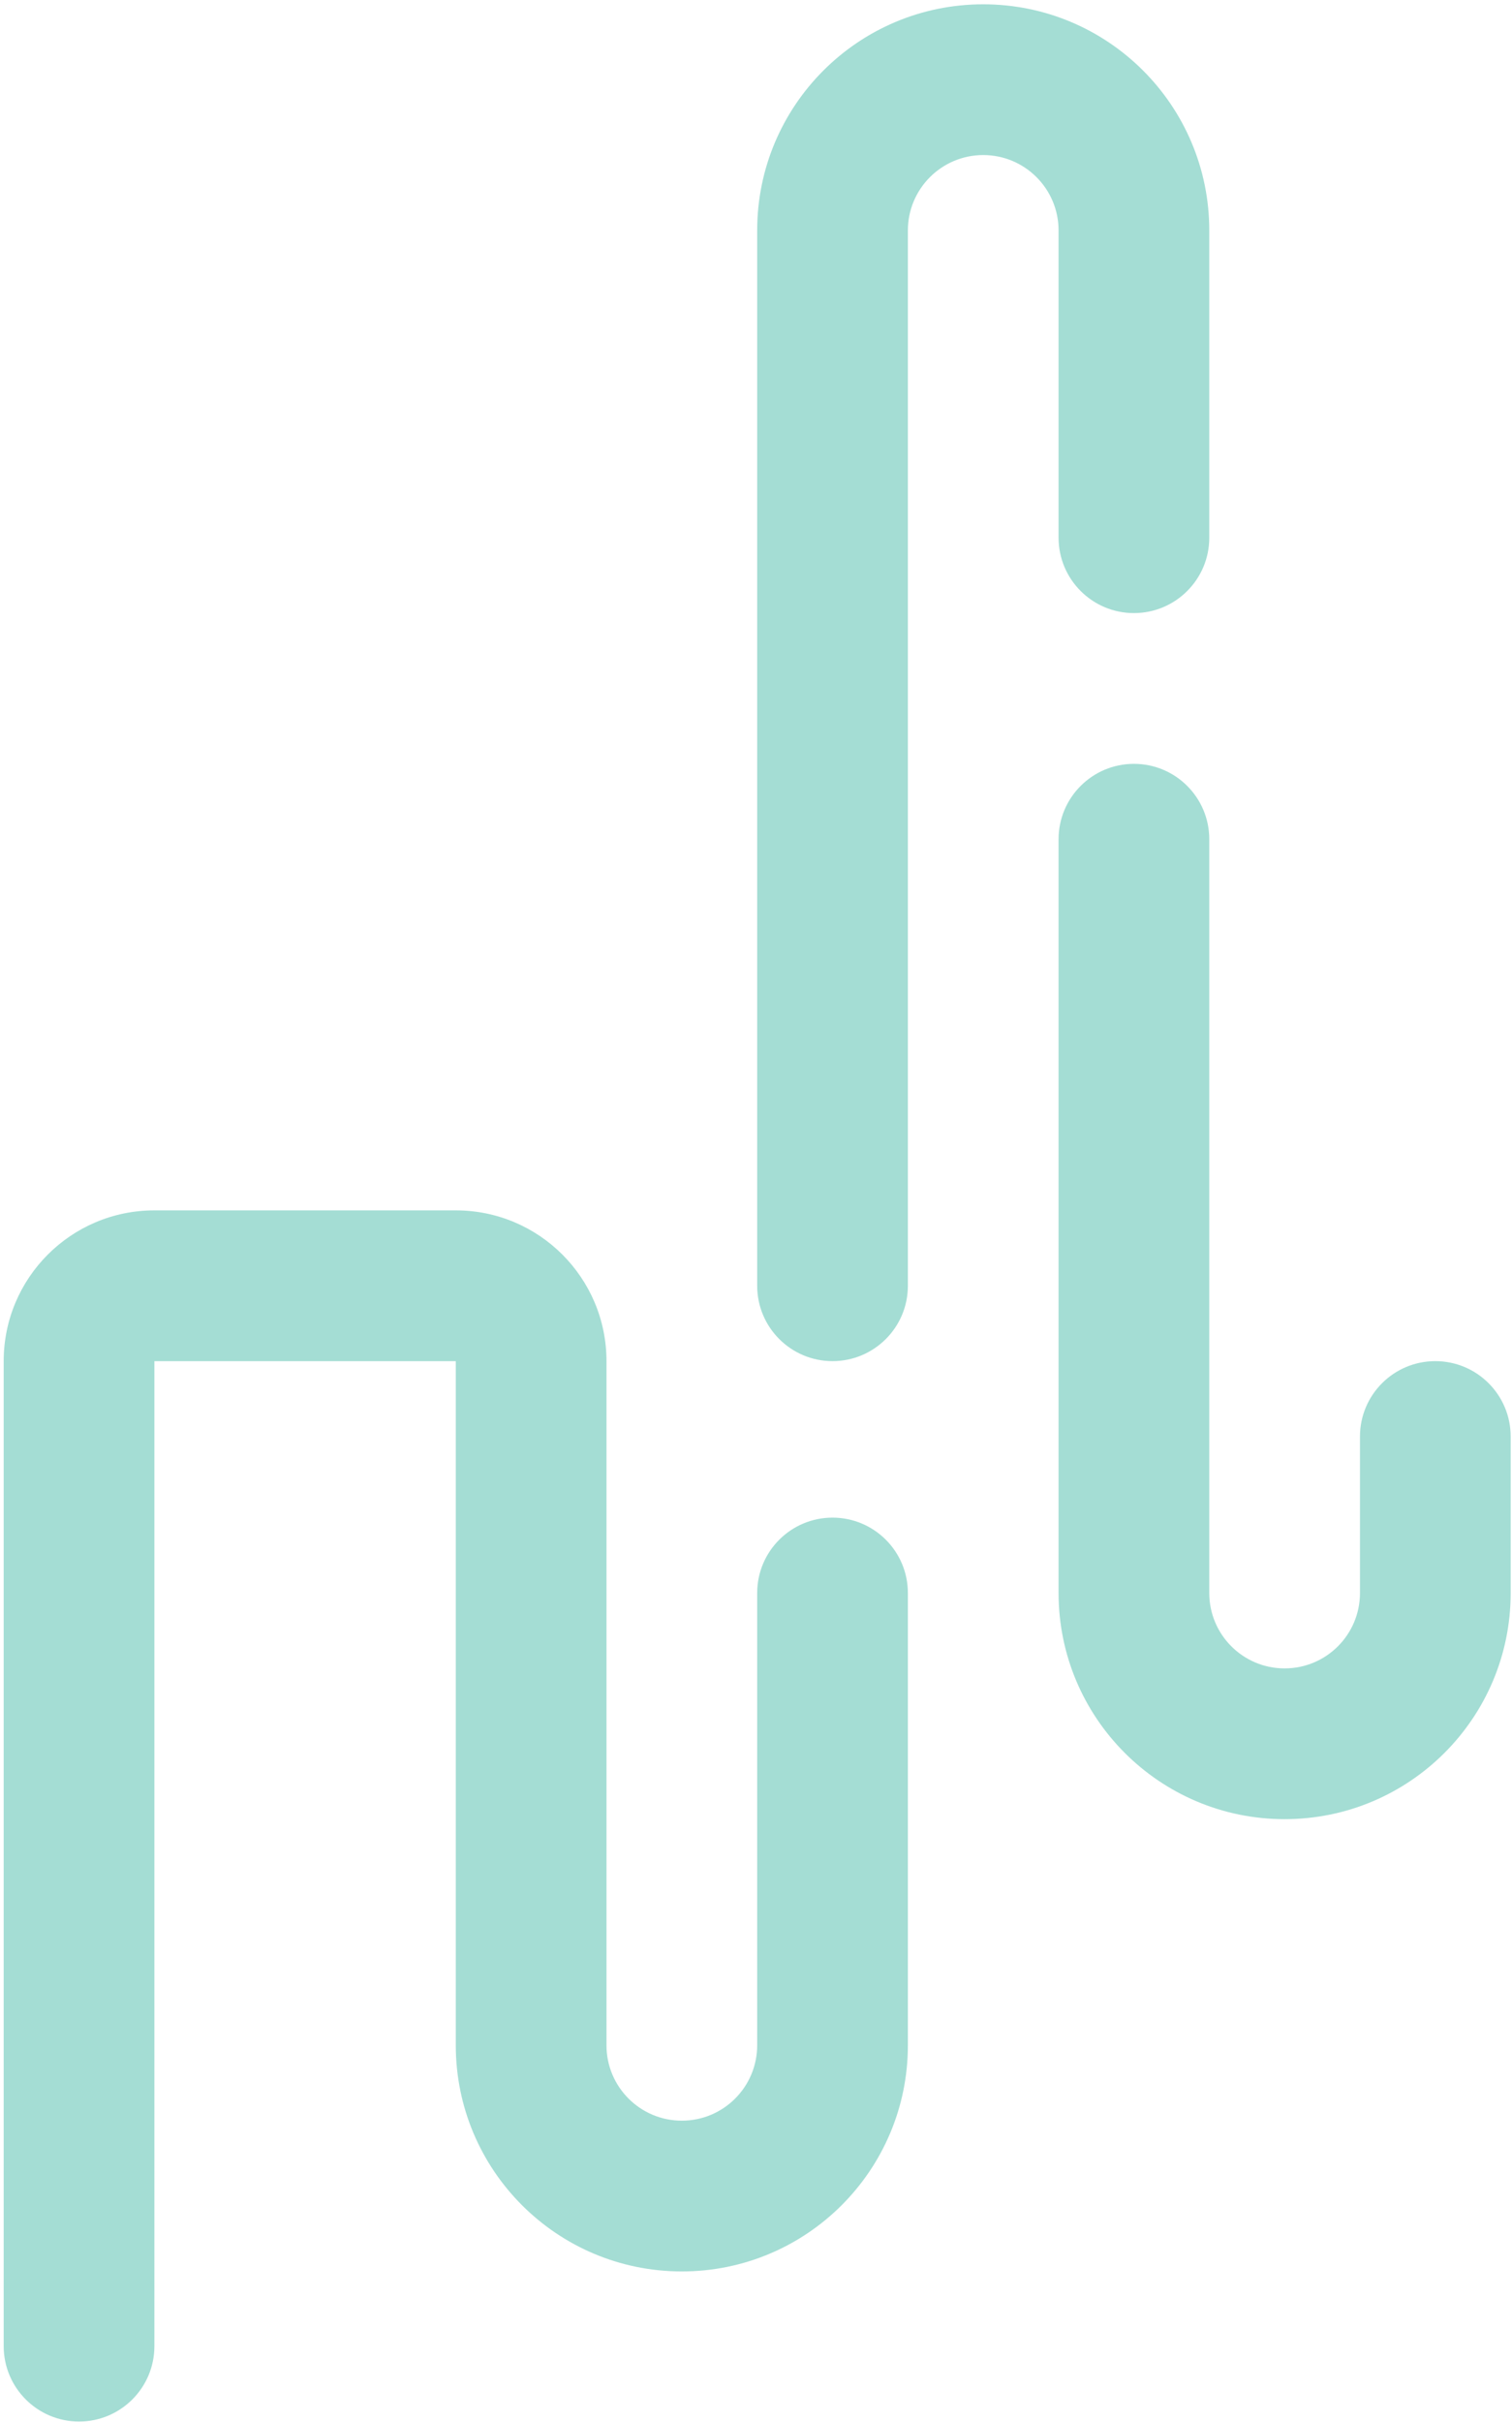 <svg width="301" height="482" viewBox="0 0 301 482" fill="none" xmlns="http://www.w3.org/2000/svg">
<path d="M270.735 317V285.857C270.735 277.573 277.451 270.857 285.735 270.857C294.019 270.857 300.735 277.573 300.735 285.857V317C300.735 341.853 280.588 362 255.735 362C230.882 362 210.735 341.853 210.735 317V167C210.735 158.716 217.451 152 225.735 152C234.019 152 240.735 158.716 240.735 167V317C240.735 325.285 247.451 332 255.735 332C264.019 332 270.735 325.285 270.735 317Z" fill="#A4DDD4"/>
<path d="M120.735 270.857V407C120.735 415.285 127.451 422 135.735 422C144.019 422 150.735 415.285 150.735 407V317C150.735 308.716 157.451 302 165.735 302C174.019 302 180.735 308.716 180.735 317V407C180.735 431.853 160.588 452 135.735 452C110.882 452 90.735 431.853 90.735 407V270.857H30.735V466.868C30.735 475.152 24.019 481.868 15.735 481.868C7.451 481.868 0.735 475.152 0.735 466.868V270.857C0.735 254.289 14.166 240.857 30.735 240.857H90.735C107.303 240.857 120.735 254.289 120.735 270.857Z" fill="#A4DDD4"/>
<path d="M150.735 255.857V45.857C150.735 21.005 170.882 0.857 195.735 0.857C220.588 0.857 240.735 21.005 240.735 45.857V107C240.735 115.285 234.019 122 225.735 122C217.451 122 210.735 115.285 210.735 107V45.857C210.735 37.573 204.019 30.857 195.735 30.857C187.451 30.857 180.735 37.573 180.735 45.857V255.857C180.735 264.142 174.019 270.857 165.735 270.857C157.451 270.857 150.735 264.142 150.735 255.857Z" fill="#A4DDD4"/>
</svg>
